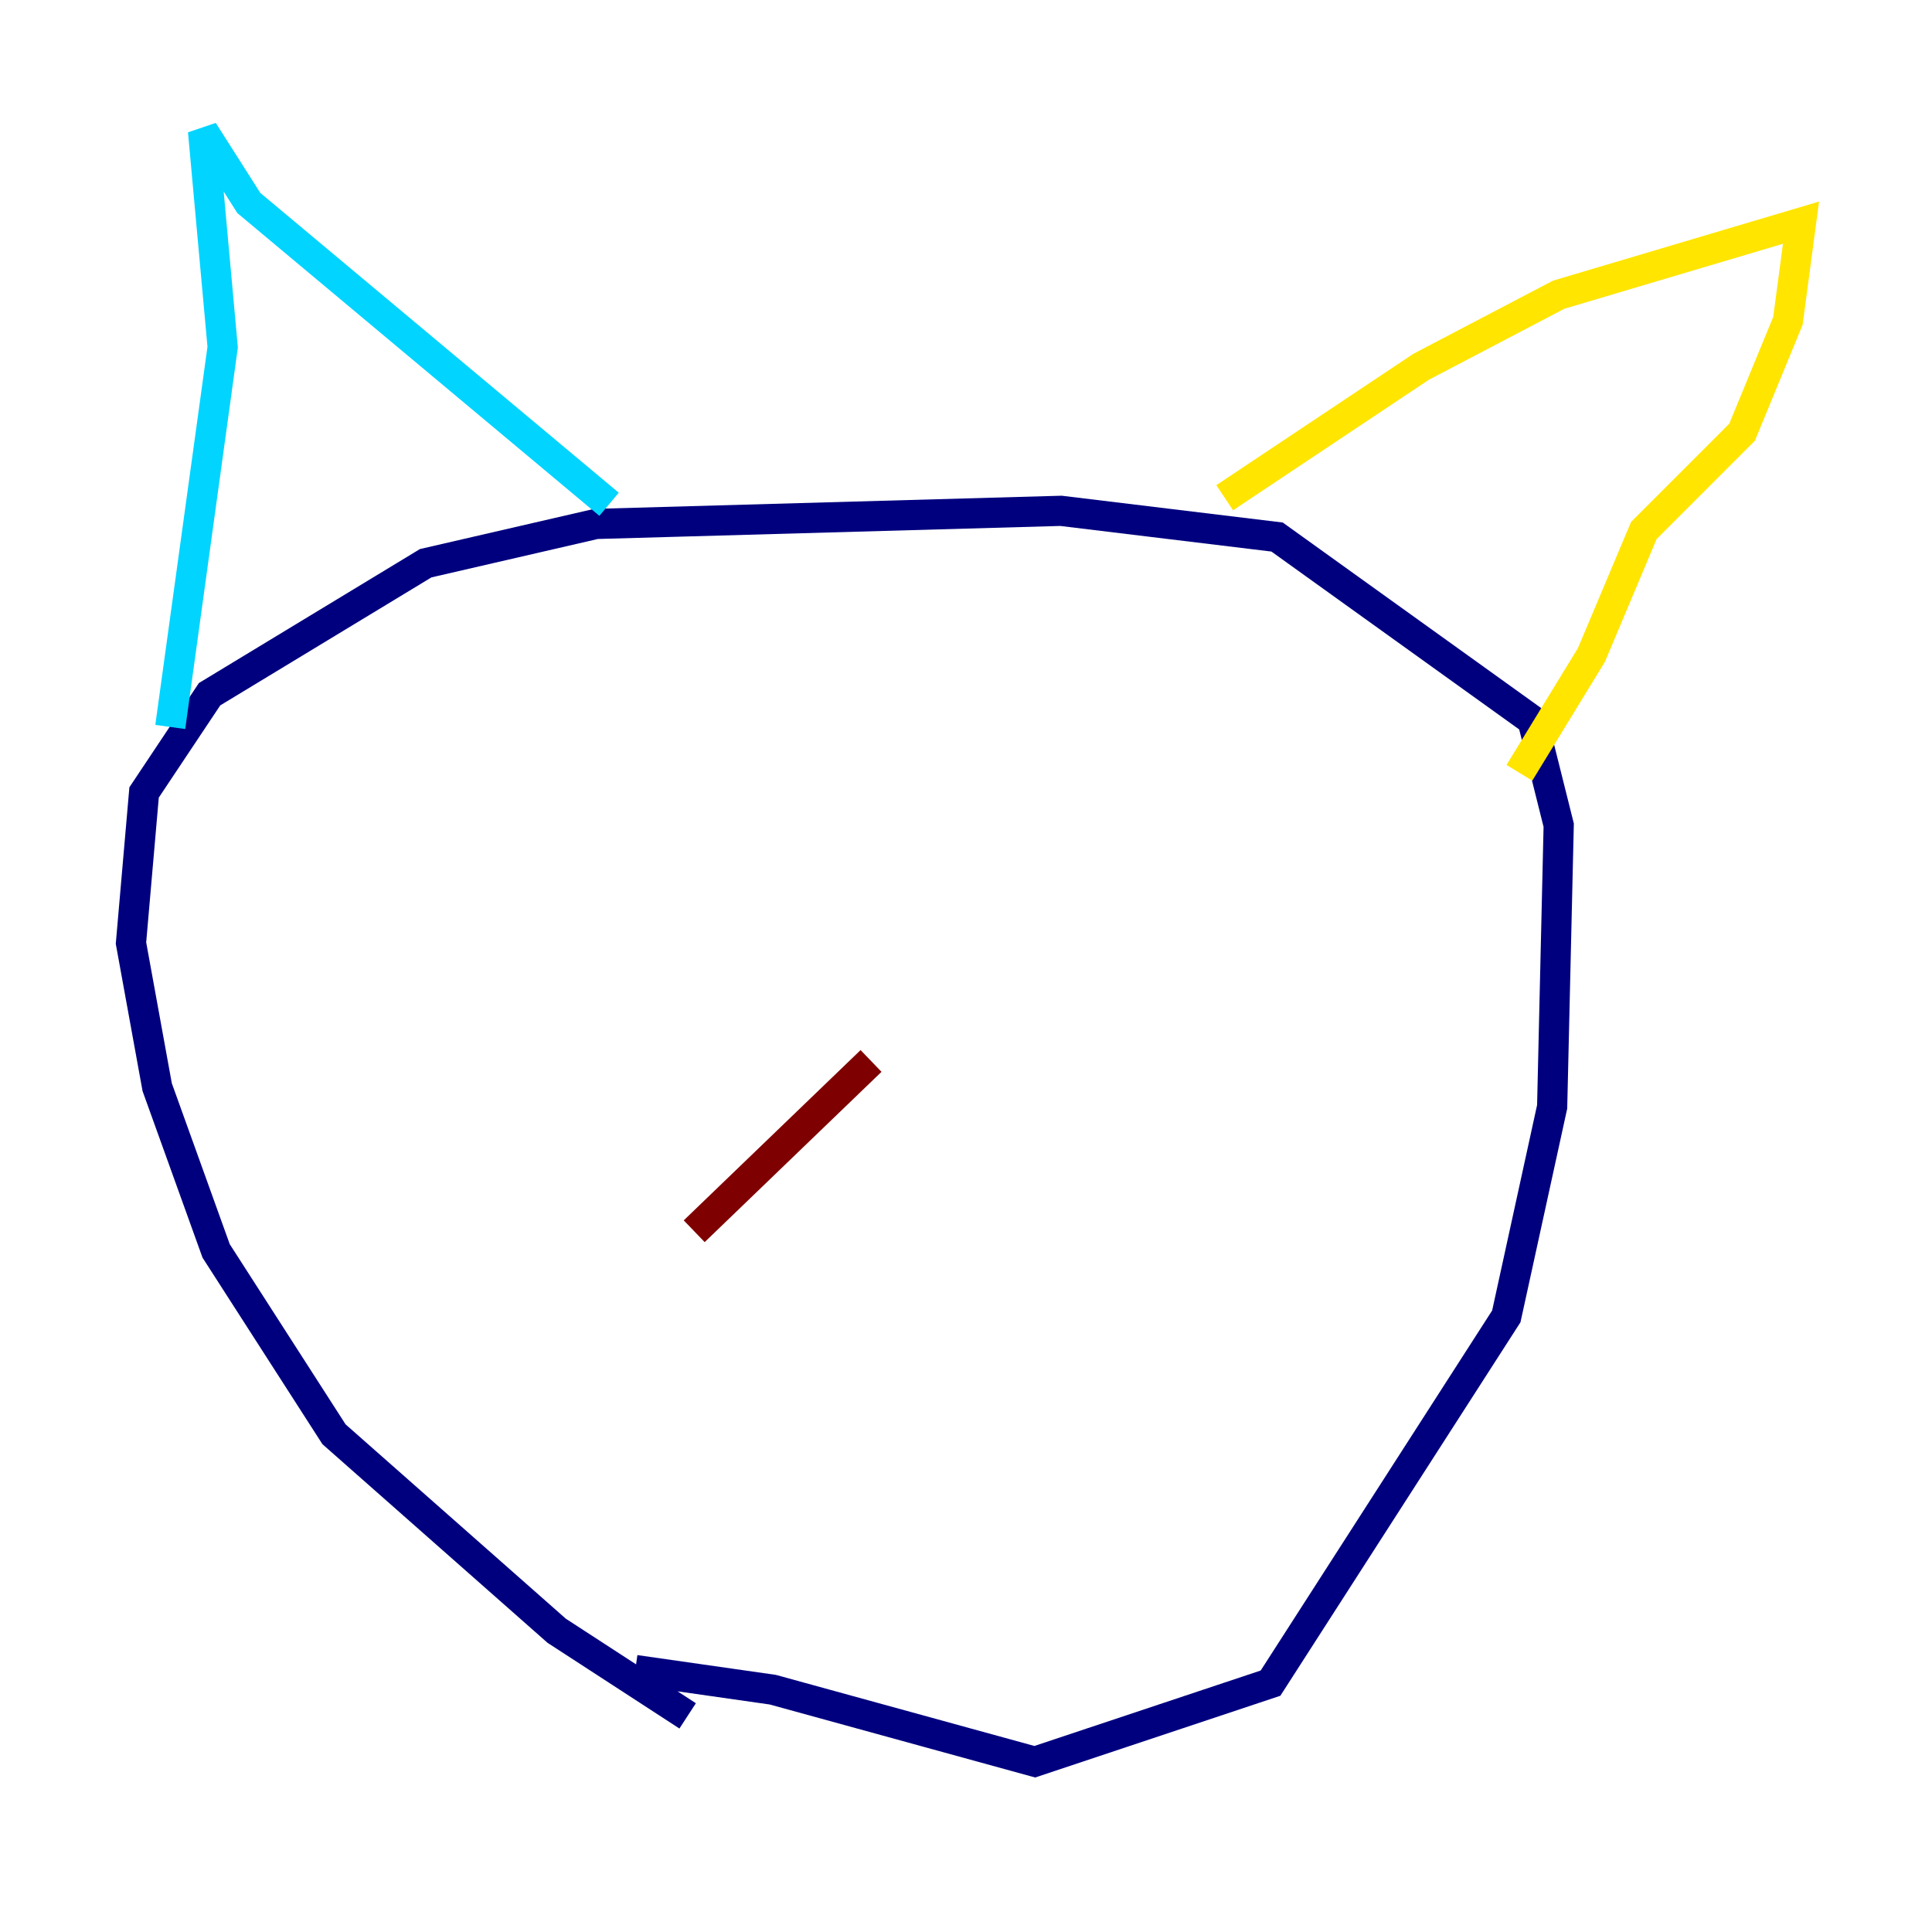 <?xml version="1.0" encoding="utf-8" ?>
<svg baseProfile="tiny" height="128" version="1.2" viewBox="0,0,128,128" width="128" xmlns="http://www.w3.org/2000/svg" xmlns:ev="http://www.w3.org/2001/xml-events" xmlns:xlink="http://www.w3.org/1999/xlink"><defs /><polyline fill="none" points="45.559,113.681 36.881,108.041 22.129,95.024 14.319,82.875 10.414,72.027 8.678,62.481 9.546,52.502 13.885,45.993 28.203,37.315 39.485,34.712 70.291,33.844 84.61,35.58 101.532,47.729 103.268,54.671 102.834,73.329 99.797,87.214 84.176,111.512 68.556,116.719 51.2,111.946 42.088,110.644" stroke="#00007f" stroke-width="2" /><polyline fill="none" points="11.281,48.163 14.752,22.997 13.451,8.678 16.488,13.451 40.352,33.41" stroke="#00d4ff" stroke-width="2" /><polyline fill="none" points="81.139,32.976 94.156,24.298 103.268,19.525 119.322,14.752 118.454,21.261 115.417,28.637 108.909,35.146 105.437,43.39 100.664,51.2" stroke="#ffe500" stroke-width="2" /><polyline fill="none" points="45.993,81.573 57.709,70.291" stroke="#7f0000" stroke-width="2" /></svg>